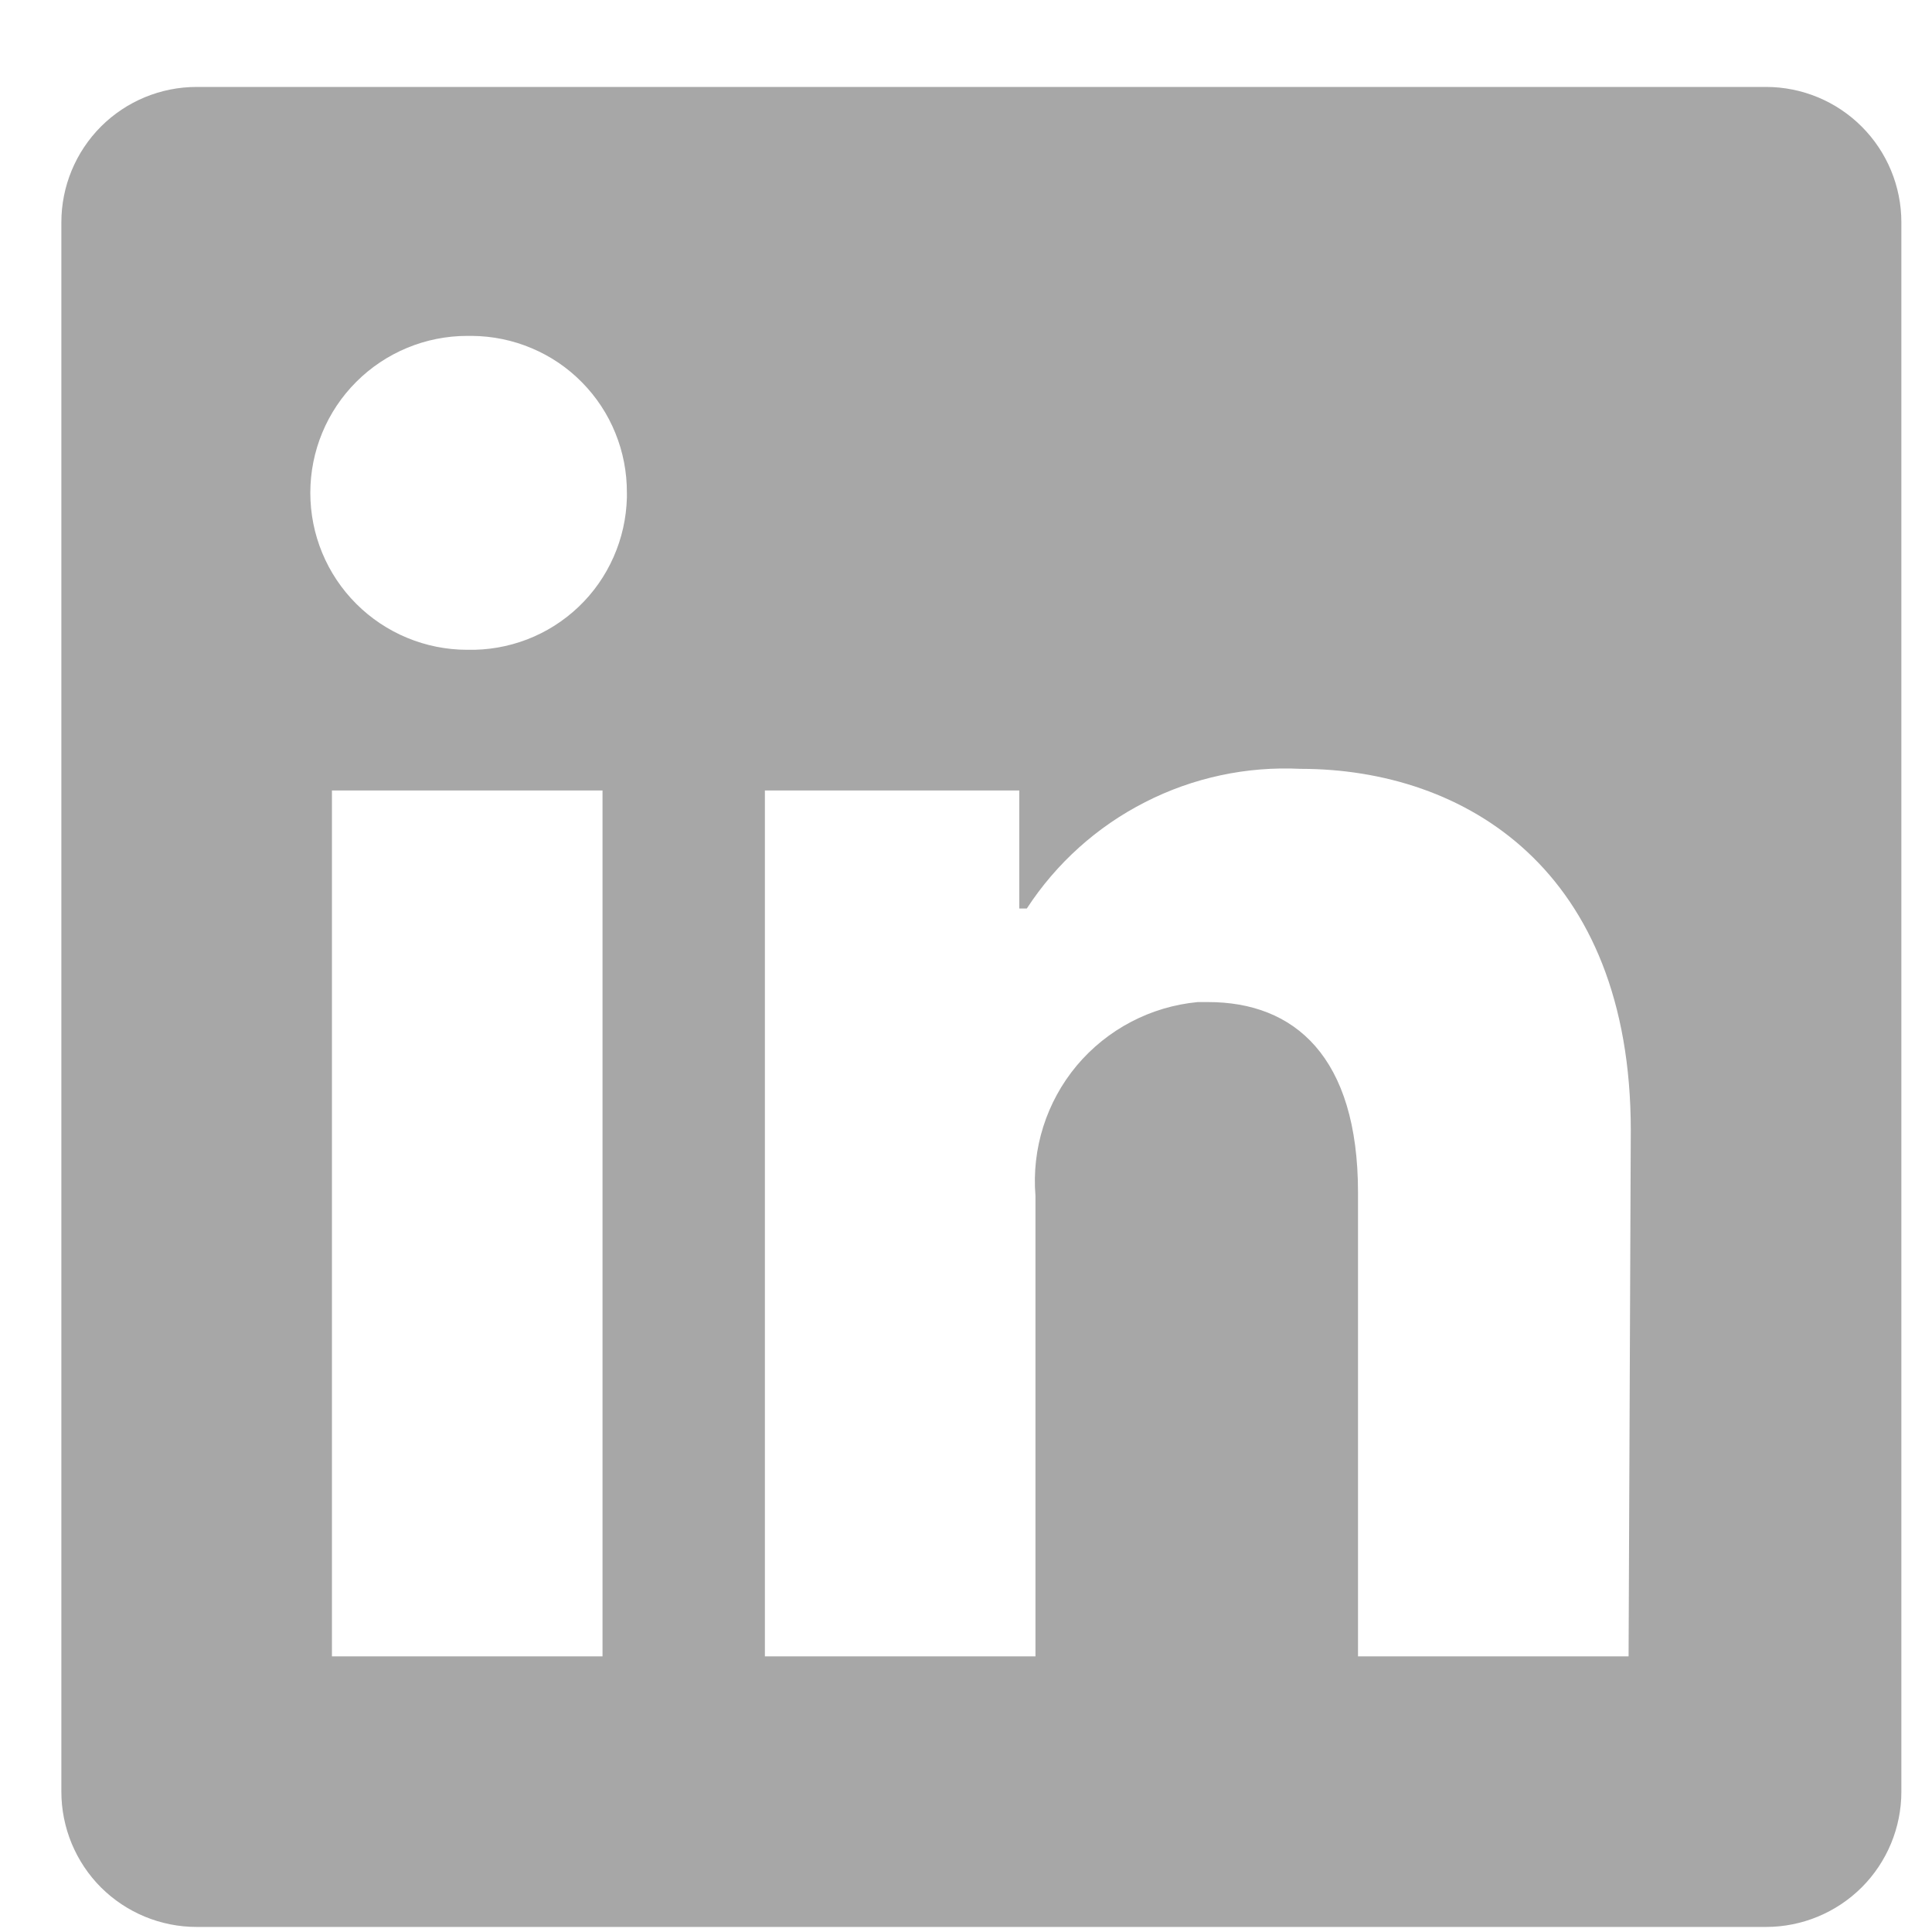 <svg width="21" height="21" viewBox="0 0 21 21" fill="none" xmlns="http://www.w3.org/2000/svg">
<g clip-path="url(#clip0_6127_4592)">
<path d="M20.667 2.416V19.475C20.667 19.865 20.512 20.239 20.236 20.515C19.96 20.79 19.586 20.945 19.196 20.945H2.137C1.747 20.945 1.373 20.79 1.097 20.515C0.822 20.239 0.667 19.865 0.667 19.475L0.667 2.416C0.667 2.026 0.822 1.652 1.097 1.376C1.373 1.1 1.747 0.945 2.137 0.945L19.196 0.945C19.586 0.945 19.96 1.1 20.236 1.376C20.512 1.652 20.667 2.026 20.667 2.416ZM6.549 8.592H3.608V18.004H6.549V8.592ZM6.814 5.357C6.815 5.135 6.773 4.914 6.689 4.708C6.606 4.502 6.482 4.314 6.326 4.156C6.17 3.997 5.984 3.871 5.779 3.785C5.574 3.698 5.354 3.653 5.131 3.651H5.079C4.626 3.651 4.192 3.831 3.872 4.151C3.552 4.471 3.373 4.905 3.373 5.357C3.373 5.81 3.552 6.243 3.872 6.563C4.192 6.883 4.626 7.063 5.079 7.063C5.301 7.068 5.522 7.03 5.73 6.95C5.938 6.87 6.127 6.75 6.289 6.596C6.45 6.443 6.579 6.259 6.669 6.055C6.759 5.852 6.808 5.633 6.814 5.41V5.357ZM17.726 12.287C17.726 9.457 15.926 8.357 14.137 8.357C13.552 8.328 12.969 8.452 12.447 8.719C11.924 8.985 11.481 9.384 11.161 9.875H11.079V8.592H8.314V18.004H11.255V12.998C11.213 12.486 11.374 11.977 11.704 11.582C12.035 11.188 12.508 10.94 13.02 10.892H13.132C14.067 10.892 14.761 11.481 14.761 12.963V18.004H17.702L17.726 12.287Z" fill="#A7A7A7"/>
</g>
<defs>
<clipPath id="clip0_6127_4592">
<rect width="20" height="20" fill="white" transform="translate(0.667 0.945)"/>
</clipPath>
</defs>
</svg>
